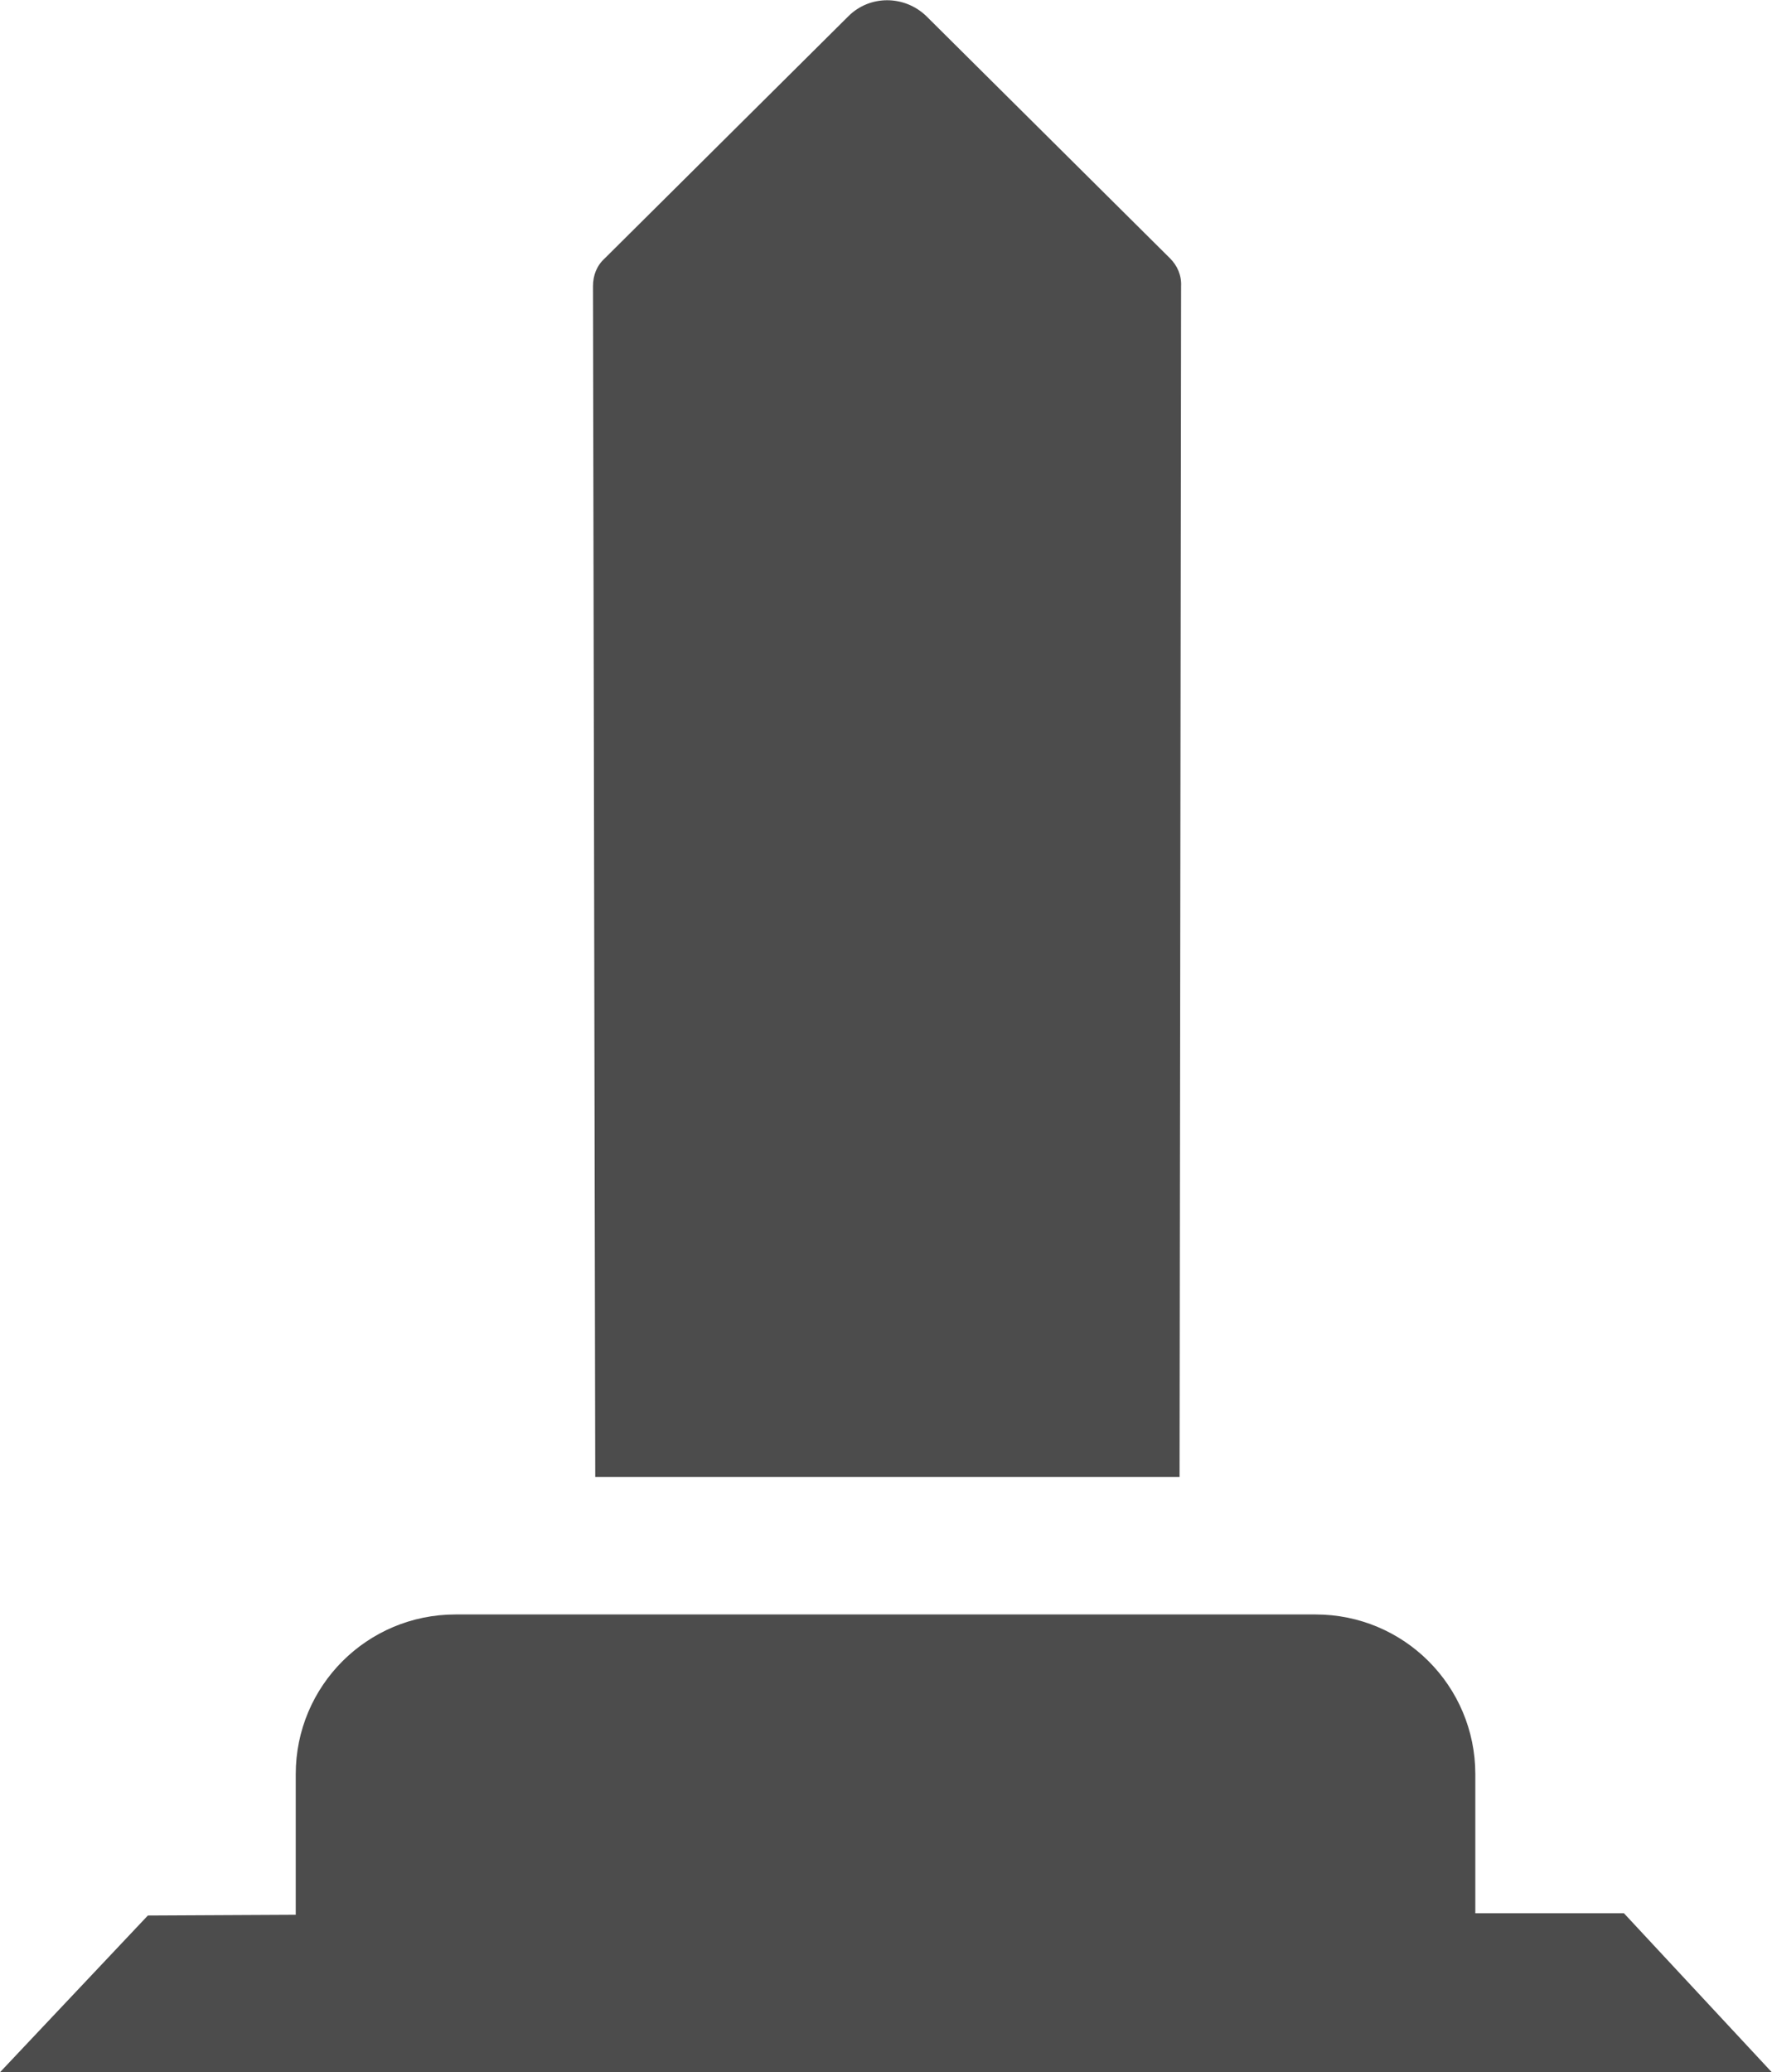 <?xml version="1.0" encoding="UTF-8"?>
<svg xmlns="http://www.w3.org/2000/svg" xmlns:xlink="http://www.w3.org/1999/xlink" width="9.407" height="11" viewBox="0 0 9.407 11" version="1.1">
<g id="surface1">
<path style=" stroke:none;fill-rule:nonzero;fill:rgb(30%,30%,30%);fill-opacity:1;" d="M 8.621 10.156 L 7.832 10.156 L 7.832 9.418 C 7.832 8.949 7.453 8.57 6.984 8.57 L 2.418 8.57 C 1.949 8.57 1.57 8.949 1.57 9.418 L 1.57 10.164 L 0.785 10.168 L 0 11 L 9.406 11 Z M 8.621 10.156 "/>
<path style=" stroke:none;fill-rule:nonzero;fill:rgb(30%,30%,30%);fill-opacity:1;" d="M 6.262 7.84 L 3.16 7.84 L 3.148 1.52 C 3.148 1.461 3.168 1.41 3.211 1.371 L 4.504 0.086 C 4.617 -0.027 4.801 -0.027 4.918 0.086 L 6.211 1.371 C 6.25 1.41 6.273 1.461 6.27 1.52 Z M 6.262 7.84 "/>
</g>
</svg>
